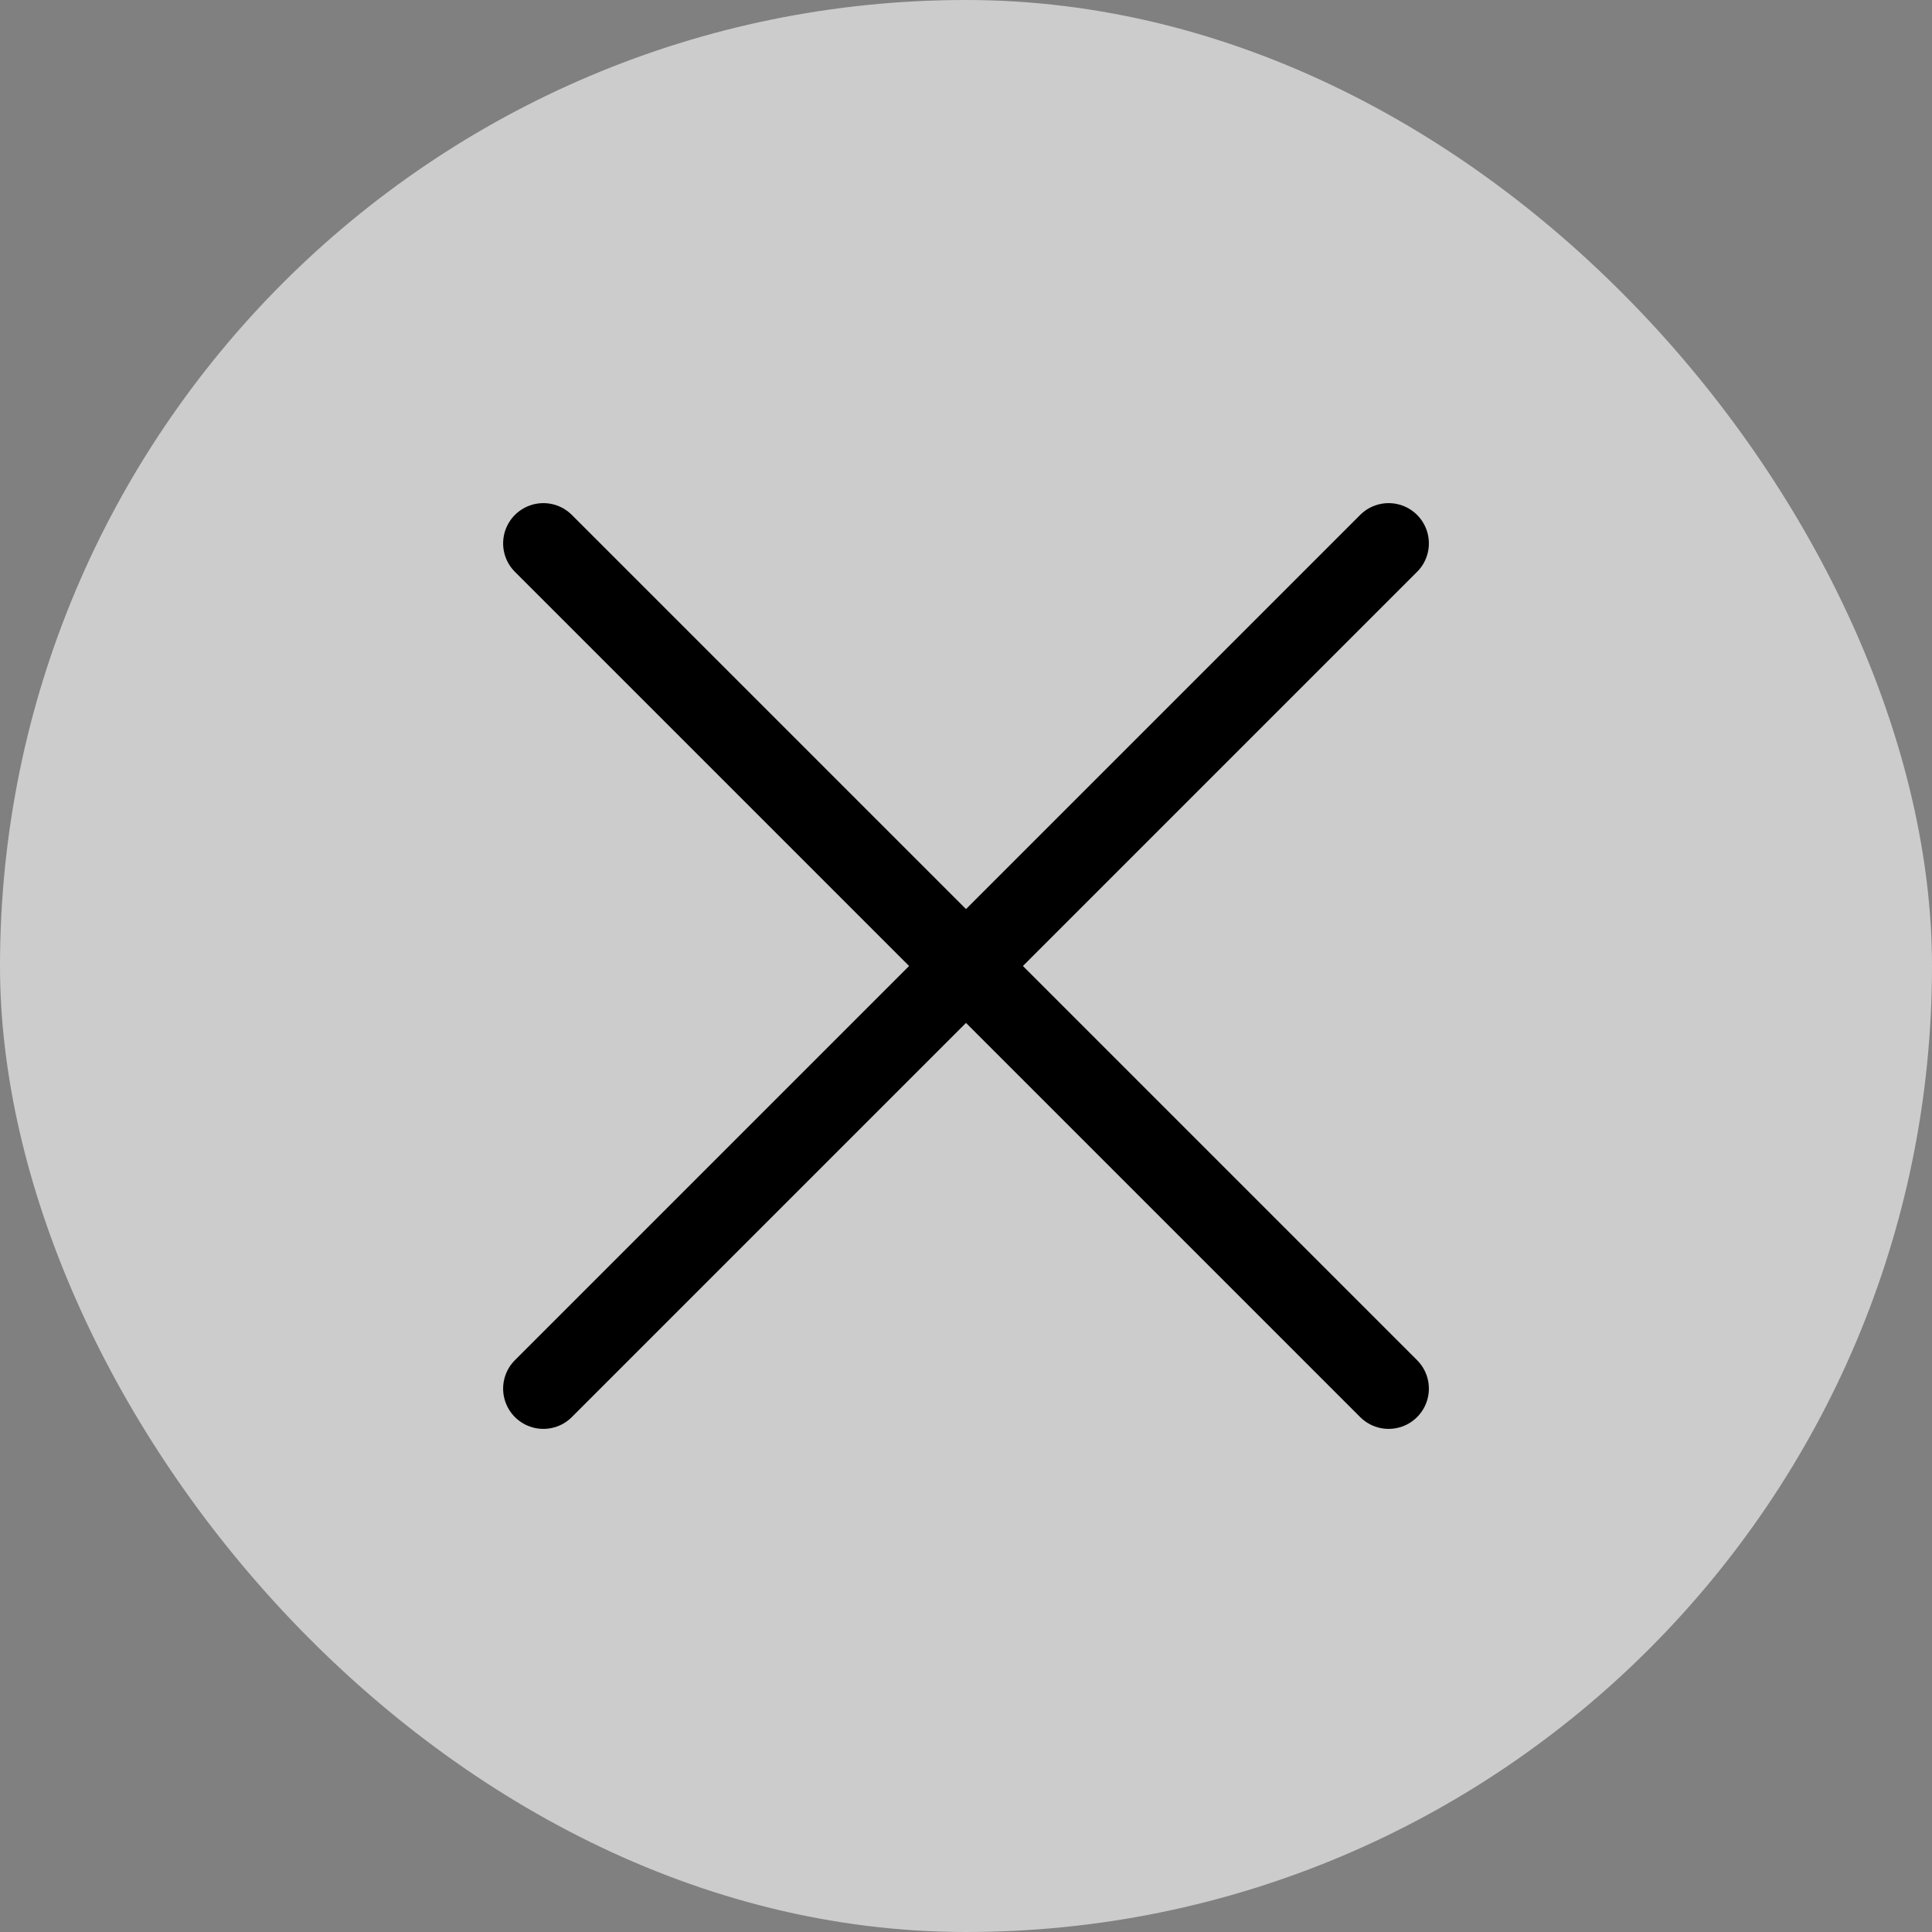 <svg width="24" height="24" viewBox="0 0 24 24" fill="none" xmlns="http://www.w3.org/2000/svg">
<rect x="0" y="0" width="24" height="24" fill="#808080" stroke="none"/>
<rect width="24" height="24" rx="12" fill="white" fill-opacity="0.6"/>
<path d="M17.25 6.75L6.75 17.25M17.25 17.25L6.75 6.75L17.25 17.25Z" stroke="black" stroke-linecap="round" stroke-linejoin="round"/>
</svg>
